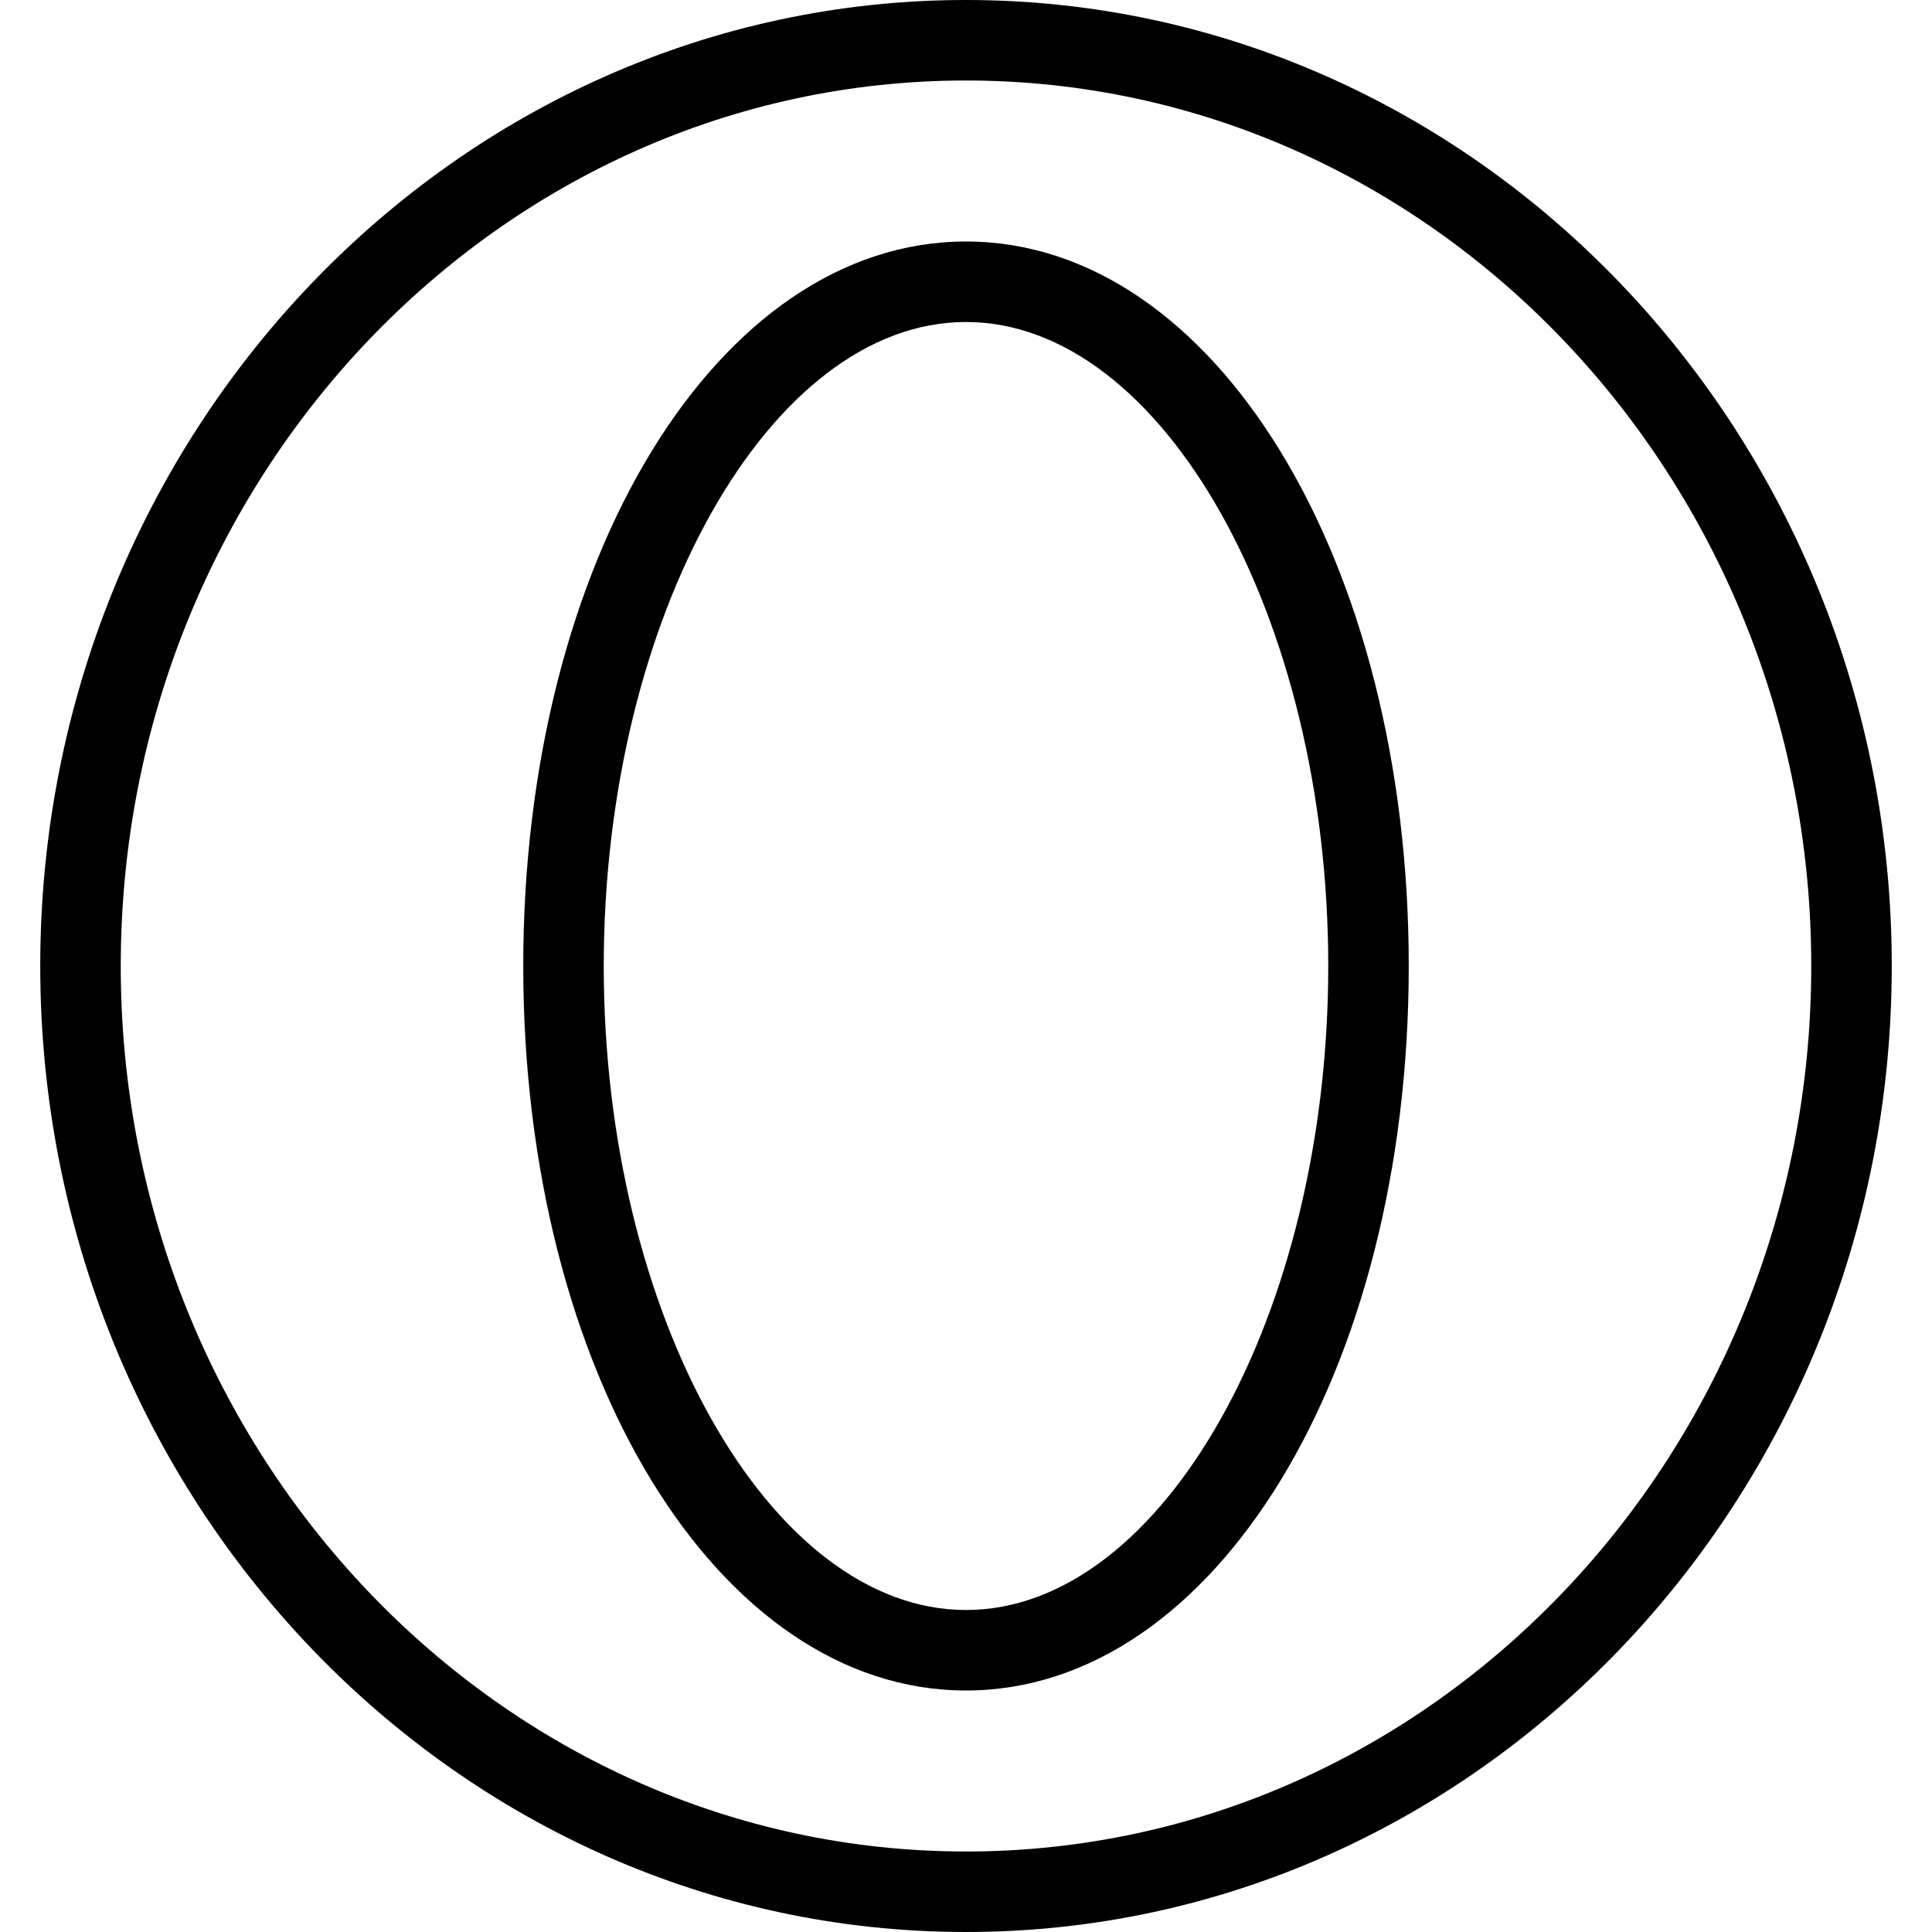 <svg xmlns="http://www.w3.org/2000/svg" width="48" height="48" viewBox="0 0 48 48"><title>13-Opera</title><g id="_13-Opera" data-name="13-Opera"><path d="M24,0C11.318,0,1,10.767,1,24S11.318,48,24,48,47,37.233,47,24,36.682,0,24,0Zm0,46C12.42,46,3,36.131,3,24S12.42,2,24,2s21,9.869,21,22S35.58,46,24,46Z"/><path d="M24,6c-6.168,0-11,7.907-11,18s4.832,18,11,18,11-7.907,11-18S30.168,6,24,6Zm0,34c-4.878,0-9-7.327-9-16S19.122,8,24,8s9,7.327,9,16S28.878,40,24,40Z"/></g></svg>